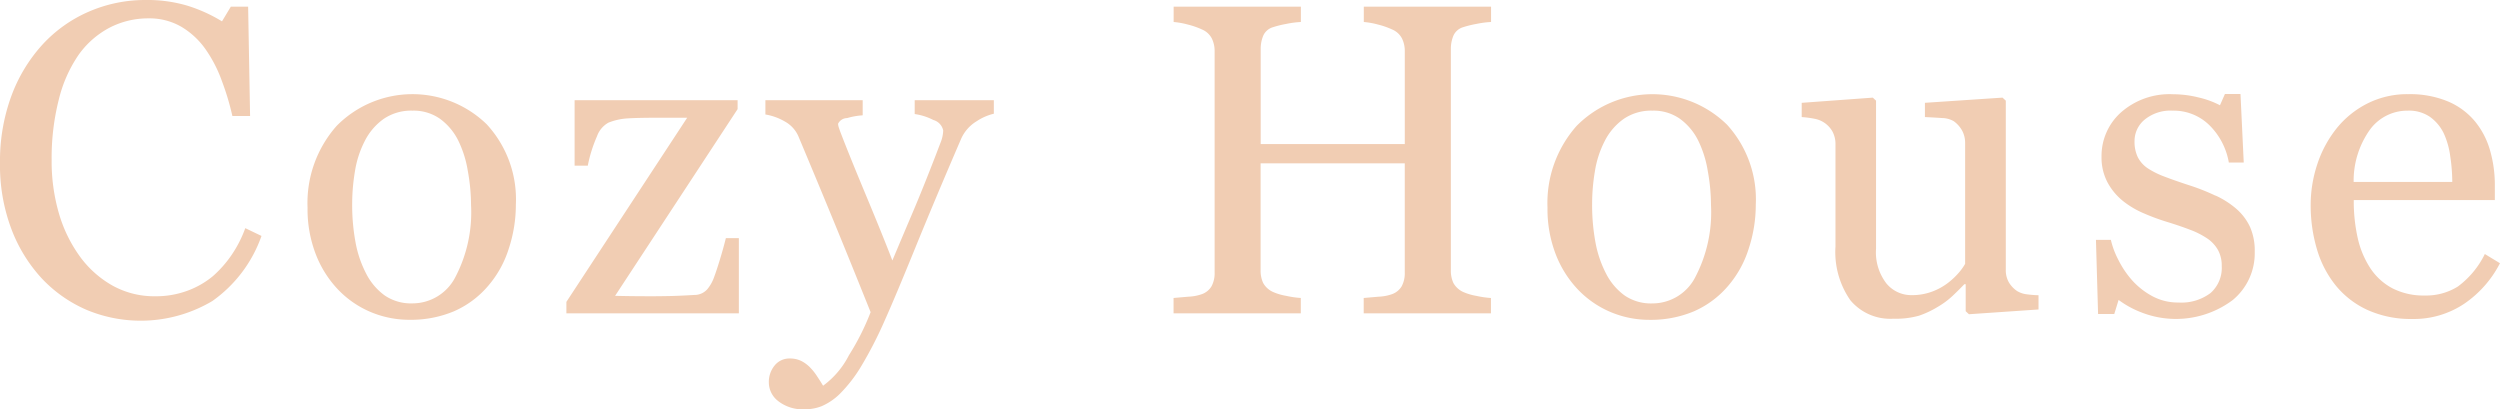 <svg xmlns="http://www.w3.org/2000/svg" width="180.75" height="29.594" viewBox="0 0 180.75 29.594">
  <defs>
    <style>
      .cls-1 {
        fill: #f1cdb3;
        fill-rule: evenodd;
      }
    </style>
  </defs>
  <path id="Cozy_House" data-name="Cozy House" class="cls-1" d="M391.565,80.769a9.678,9.678,0,0,0,3.56-4.711l-1.172-.562a8.624,8.624,0,0,1-.968,1.906,8.2,8.2,0,0,1-1.373,1.563,6.231,6.231,0,0,1-1.842,1.055,6.56,6.56,0,0,1-2.325.4,6.231,6.231,0,0,1-3.052-.75,7.414,7.414,0,0,1-2.364-2.08,10.1,10.1,0,0,1-1.538-3.12,13.426,13.426,0,0,1-.538-3.9,17.143,17.143,0,0,1,.515-4.363,9.81,9.81,0,0,1,1.42-3.222A6.426,6.426,0,0,1,384.143,61a6.056,6.056,0,0,1,2.817-.672,4.588,4.588,0,0,1,2.357.6A5.692,5.692,0,0,1,391.1,62.59a9.712,9.712,0,0,1,1.17,2.289,18.747,18.747,0,0,1,.75,2.508H394.3l-0.141-7.906h-1.25l-0.64,1.063a11.021,11.021,0,0,0-2.529-1.141A10.108,10.108,0,0,0,386.771,59a10.227,10.227,0,0,0-4.136.845,9.851,9.851,0,0,0-3.357,2.392,11.316,11.316,0,0,0-2.247,3.729,13.635,13.635,0,0,0-.812,4.824,13.035,13.035,0,0,0,.827,4.777,10.96,10.96,0,0,0,2.217,3.588,9.746,9.746,0,0,0,3.224,2.251A10.154,10.154,0,0,0,391.565,80.769ZM411.41,67.988a7.7,7.7,0,0,0-10.855.117,8.4,8.4,0,0,0-2.1,5.906,9.04,9.04,0,0,0,.6,3.383,7.717,7.717,0,0,0,1.619,2.555,7.046,7.046,0,0,0,2.361,1.617,7.207,7.207,0,0,0,2.8.555,8.032,8.032,0,0,0,3.191-.609,6.845,6.845,0,0,0,2.5-1.859A7.609,7.609,0,0,0,413,76.988a10.174,10.174,0,0,0,.516-3.2A8,8,0,0,0,411.41,67.988Zm-2.273,11.055a3.484,3.484,0,0,1-3.1,1.891,3.367,3.367,0,0,1-2-.57,4.408,4.408,0,0,1-1.338-1.57,7.964,7.964,0,0,1-.775-2.273,14.812,14.812,0,0,1-.243-2.773,14.4,14.4,0,0,1,.2-2.359,7.189,7.189,0,0,1,.7-2.172,4.38,4.38,0,0,1,1.385-1.625A3.515,3.515,0,0,1,406.038,67a3.315,3.315,0,0,1,1.988.586,4.331,4.331,0,0,1,1.315,1.555,7.84,7.84,0,0,1,.7,2.211,14.053,14.053,0,0,1,.235,2.477A10.085,10.085,0,0,1,409.137,79.043Zm20.5-2.828H428.7q-0.187.75-.43,1.547t-0.413,1.25a2.853,2.853,0,0,1-.493.891,1.233,1.233,0,0,1-.944.422q-1.064.063-1.742,0.078t-1.3.016q-0.782,0-1.453-.008t-1.234-.023l8.857-13.5V66.246H417.763V70.98h0.953a9.98,9.98,0,0,1,.665-2.125,1.823,1.823,0,0,1,.822-0.984,4.361,4.361,0,0,1,1.409-.312q0.768-.047,2.13-0.047h2.16l-8.733,13.313v0.828h12.469V76.215Zm2.865,11.8a2.908,2.908,0,0,0,1.914.578,3.329,3.329,0,0,0,1.211-.227,4.385,4.385,0,0,0,1.305-.883,10.287,10.287,0,0,0,1.508-1.93,29.028,29.028,0,0,0,1.758-3.414q0.75-1.672,2.195-5.219t3.305-7.859a2.82,2.82,0,0,1,1.14-1.3,3.843,3.843,0,0,1,1.235-.539V66.246h-5.722v1a4.228,4.228,0,0,1,1.351.43,1,1,0,0,1,.711.757,2.564,2.564,0,0,1-.2.9q-0.2.523-.313,0.82-0.939,2.435-1.7,4.223t-1.463,3.458q-0.671-1.748-1.885-4.66t-1.808-4.458q-0.093-.234-0.164-0.453a1.183,1.183,0,0,1-.07-0.312,0.732,0.732,0,0,1,.656-0.413,5.014,5.014,0,0,1,1.125-.2V66.246h-7.034v1.031a4.14,4.14,0,0,1,1.406.508,2.241,2.241,0,0,1,1,1.117q1.313,3.124,2.515,6.045t2.687,6.623a17.838,17.838,0,0,1-1.57,3.118,6.235,6.235,0,0,1-1.867,2.2q-0.156-.264-0.422-0.666a4.023,4.023,0,0,0-.5-0.636,2.414,2.414,0,0,0-.64-0.481,1.849,1.849,0,0,0-.859-0.186,1.364,1.364,0,0,0-1.071.492,1.867,1.867,0,0,0-.429,1.273A1.7,1.7,0,0,0,432.5,88.011Zm51.52-7.469a6.992,6.992,0,0,1-1.07-.156,3.966,3.966,0,0,1-.945-0.281,1.539,1.539,0,0,1-.711-0.656,2.12,2.12,0,0,1-.18-0.922V62.543a2.481,2.481,0,0,1,.18-0.953,1.113,1.113,0,0,1,.711-0.625,7.488,7.488,0,0,1,.945-0.234,6.989,6.989,0,0,1,1.07-.141V59.48h-9.2V60.59a5.929,5.929,0,0,1,1.039.188,5.7,5.7,0,0,1,1.024.359,1.415,1.415,0,0,1,.7.648,2.053,2.053,0,0,1,.2.914v6.719H467.367V62.543a2.481,2.481,0,0,1,.18-0.953,1.113,1.113,0,0,1,.711-0.625,7.488,7.488,0,0,1,.945-0.234,6.989,6.989,0,0,1,1.07-.141V59.48h-9.2V60.59a5.929,5.929,0,0,1,1.039.188,5.675,5.675,0,0,1,1.024.359,1.415,1.415,0,0,1,.7.648,2.053,2.053,0,0,1,.2.914v16a1.984,1.984,0,0,1-.219.992,1.325,1.325,0,0,1-.687.57,3.258,3.258,0,0,1-.977.188l-1.086.094v1.109h9.2V80.543a6.992,6.992,0,0,1-1.07-.156,3.966,3.966,0,0,1-.945-0.281,1.539,1.539,0,0,1-.711-0.656,2.12,2.12,0,0,1-.18-0.922V70.808h10.422V78.7a1.984,1.984,0,0,1-.219.992,1.325,1.325,0,0,1-.687.57,3.258,3.258,0,0,1-.977.188l-1.086.094v1.109h9.2V80.543Zm17.036-12.555a7.7,7.7,0,0,0-10.855.117,8.4,8.4,0,0,0-2.1,5.906,9.06,9.06,0,0,0,.6,3.383,7.733,7.733,0,0,0,1.619,2.555,7.05,7.05,0,0,0,2.362,1.617,7.2,7.2,0,0,0,2.8.555,8.032,8.032,0,0,0,3.191-.609,6.842,6.842,0,0,0,2.5-1.859,7.627,7.627,0,0,0,1.471-2.664,10.174,10.174,0,0,0,.516-3.2A8.008,8.008,0,0,0,501.059,67.988Zm-2.274,11.055a3.482,3.482,0,0,1-3.1,1.891,3.37,3.37,0,0,1-2-.57,4.428,4.428,0,0,1-1.338-1.57,8,8,0,0,1-.775-2.273,14.815,14.815,0,0,1-.242-2.773,14.287,14.287,0,0,1,.2-2.359,7.189,7.189,0,0,1,.7-2.172,4.382,4.382,0,0,1,1.386-1.625A3.509,3.509,0,0,1,495.686,67a3.313,3.313,0,0,1,1.988.586,4.321,4.321,0,0,1,1.315,1.555,7.808,7.808,0,0,1,.7,2.211,13.959,13.959,0,0,1,.235,2.477A10.085,10.085,0,0,1,498.785,79.043Zm24.814,1.3a8.175,8.175,0,0,1-.86-0.07,1.738,1.738,0,0,1-.672-0.227,1.98,1.98,0,0,1-.609-0.64,1.765,1.765,0,0,1-.219-0.906V66.277L521,66.058l-5.609.375v1.031q0.689,0.032,1.243.07a1.748,1.748,0,0,1,.836.226,2.05,2.05,0,0,1,.609.679,1.863,1.863,0,0,1,.219.913v8.724a4.015,4.015,0,0,1-.492.679,5.261,5.261,0,0,1-.743.694,4.4,4.4,0,0,1-1.125.624,4.144,4.144,0,0,1-1.531.265,2.324,2.324,0,0,1-1.8-.844,3.685,3.685,0,0,1-.75-2.516v-10.7l-0.234-.219-5.141.375v1.031a6.818,6.818,0,0,1,.9.117,1.867,1.867,0,0,1,1.329.937,1.917,1.917,0,0,1,.213.944v7.367A6.091,6.091,0,0,0,510,80.708a3.752,3.752,0,0,0,3.112,1.334,6.125,6.125,0,0,0,1.856-.219,6.893,6.893,0,0,0,1.358-.641,5.935,5.935,0,0,0,1.076-.8q0.468-.445.842-0.836h0.094V81.5l0.235,0.219,5.031-.344V80.34Zm12.8-7.2a15.165,15.165,0,0,0-1.946-.766q-1.047-.344-1.757-0.617a6.029,6.029,0,0,1-1.18-.586,2.163,2.163,0,0,1-.727-0.8,2.543,2.543,0,0,1-.242-1.172,2,2,0,0,1,.735-1.558A2.946,2.946,0,0,1,533.3,67a3.681,3.681,0,0,1,2.649,1.043,4.981,4.981,0,0,1,1.414,2.707h1.078l-0.235-4.953h-1.125l-0.359.813a6.406,6.406,0,0,0-1.539-.562,7.672,7.672,0,0,0-1.852-.234,5.3,5.3,0,0,0-3.765,1.313,4.214,4.214,0,0,0-1.406,3.2A3.833,3.833,0,0,0,528.6,72.2a4.412,4.412,0,0,0,1.125,1.344,6.5,6.5,0,0,0,1.539.9,15.448,15.448,0,0,0,1.633.6q0.921,0.281,1.672.57a5.954,5.954,0,0,1,1.265.648,2.493,2.493,0,0,1,.758.836,2.346,2.346,0,0,1,.258,1.133,2.417,2.417,0,0,1-.812,1.957,3.5,3.5,0,0,1-2.313.684,3.894,3.894,0,0,1-1.914-.47,5.424,5.424,0,0,1-1.461-1.16,6.841,6.841,0,0,1-.984-1.474,6.02,6.02,0,0,1-.532-1.427h-1.078L527.91,81.7h1.171l0.313-1.016a6.809,6.809,0,0,0,1.617.891,6.847,6.847,0,0,0,6.625-.875,4.38,4.38,0,0,0,1.6-3.5,4.224,4.224,0,0,0-.344-1.8,3.934,3.934,0,0,0-.984-1.3A6.4,6.4,0,0,0,536.4,73.136Zm19.475,4.219a6.445,6.445,0,0,1-1.946,2.348,4.316,4.316,0,0,1-2.4.652,4.92,4.92,0,0,1-2.344-.525A4.349,4.349,0,0,1,547.6,78.4a6.607,6.607,0,0,1-.915-2.177,12.174,12.174,0,0,1-.289-2.756h10.2V72.433a9.061,9.061,0,0,0-.352-2.578,5.8,5.8,0,0,0-1.07-2.062,5.146,5.146,0,0,0-1.953-1.453,7.135,7.135,0,0,0-2.891-.531,6.373,6.373,0,0,0-2.961.68,6.773,6.773,0,0,0-2.211,1.789,8.289,8.289,0,0,0-1.4,2.6,9.341,9.341,0,0,0-.477,2.945A11.084,11.084,0,0,0,543.728,77a7.571,7.571,0,0,0,1.352,2.625,6.39,6.39,0,0,0,2.3,1.781,7.591,7.591,0,0,0,3.257.656,6.533,6.533,0,0,0,3.735-1.094,7.894,7.894,0,0,0,2.594-2.937Zm-9.485-5.2a6.352,6.352,0,0,1,1.18-3.793A3.35,3.35,0,0,1,550.3,67a2.68,2.68,0,0,1,1.609.452,3.161,3.161,0,0,1,.984,1.168,5.718,5.718,0,0,1,.477,1.667,12.72,12.72,0,0,1,.148,1.869h-7.125Z" transform="translate(-376.219 -59)"/>
</svg>
